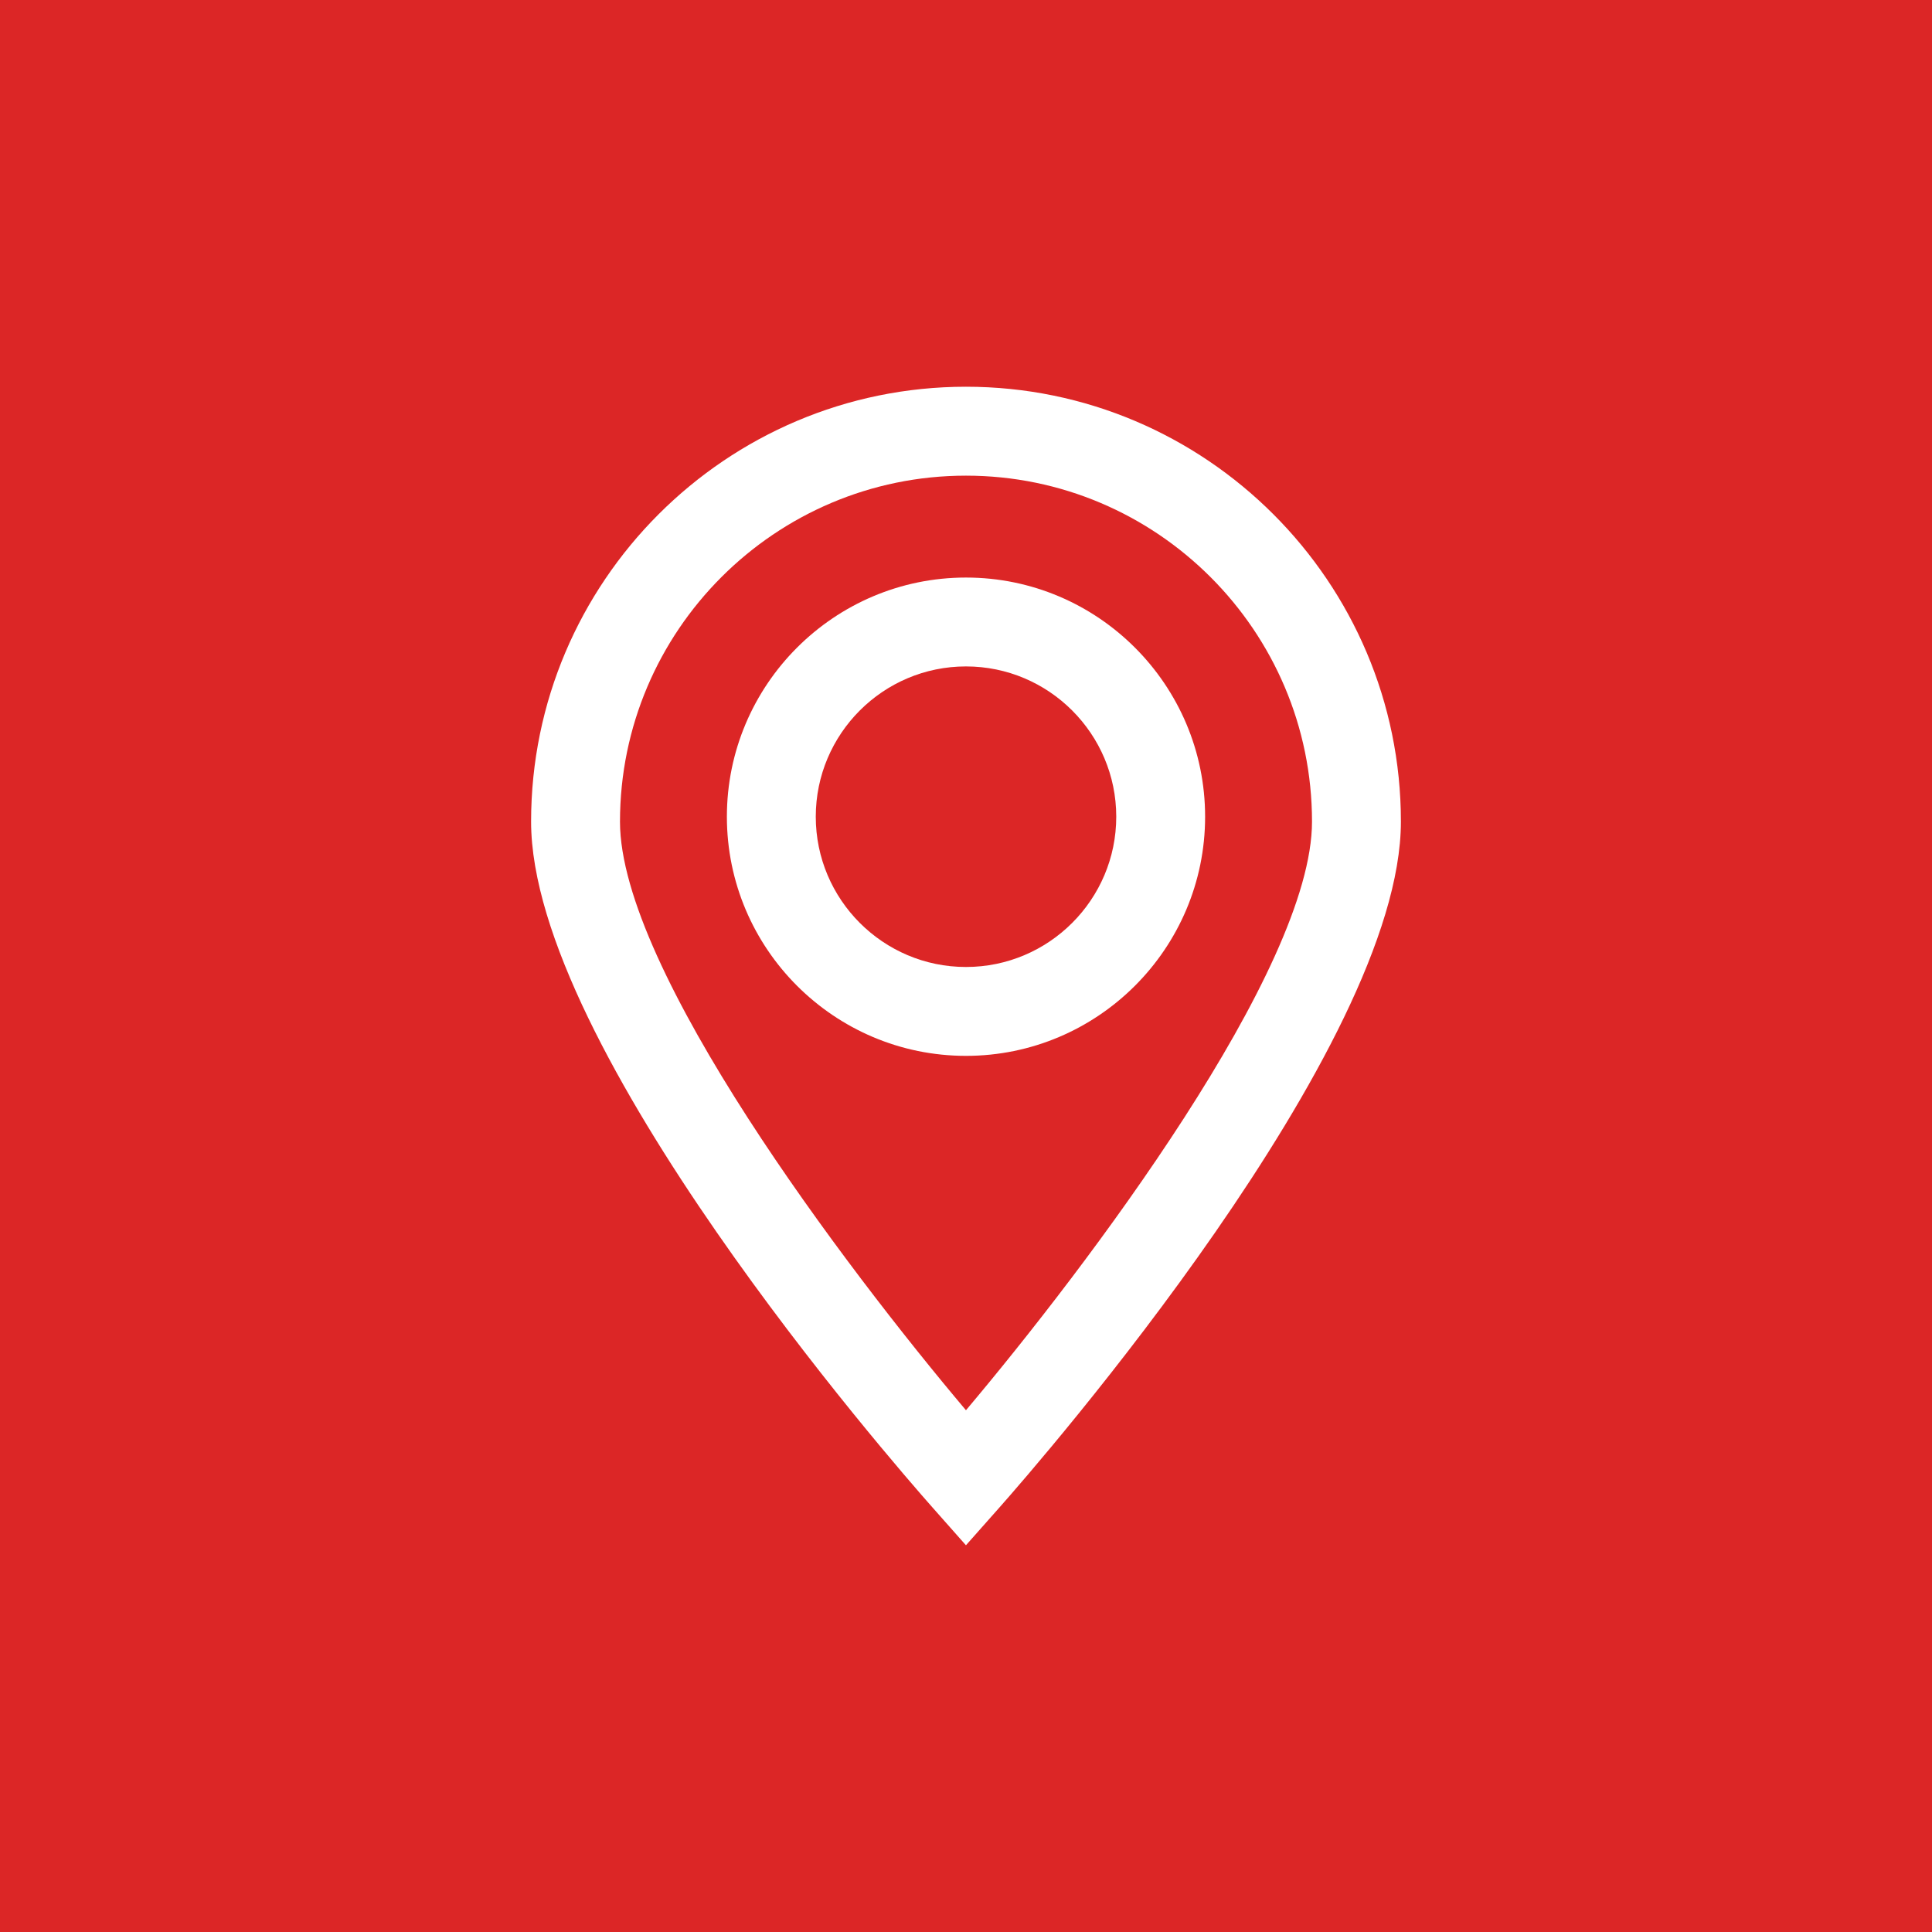 <svg width="512" height="512" viewBox="0 0 511.99 511.99" xmlns="http://www.w3.org/2000/svg"><rect style="fill:#dc2626;fill-opacity:1;stroke-width:11.682" width="511.99" height="511.99" ry="0"/><path d="M319.361 216.43c0-34.944-28.43-63.377-63.376-63.377-34.936 0-63.357 28.43-63.357 63.378 0 34.947 28.42 63.377 63.357 63.377 34.947 0 63.376-28.43 63.376-63.377zm-103.177 0c0-21.958 17.854-39.824 39.803-39.824 21.958 0 39.825 17.865 39.825 39.825 0 21.96-17.865 39.824-39.825 39.824-21.949 0-39.803-17.865-39.803-39.824z" fill="#dc2626" style="fill:#fff;stroke-width:1.03"/><path d="M264.804 399.55c10.892-12.305 106.443-121.948 106.443-181.823 0-63.542-51.707-115.241-115.262-115.241-63.543 0-115.242 51.695-115.242 115.241 0 59.87 95.528 169.516 106.423 181.817l8.815 9.96zM164.3 217.735c0-50.556 41.128-91.685 91.685-91.685 50.566 0 91.705 41.13 91.705 91.685 0 39.179-59.754 118.107-91.705 155.986-31.95-37.872-91.686-116.775-91.686-155.986Z" fill="#dc2626" style="fill:#fff;stroke-width:1.03"/></svg>